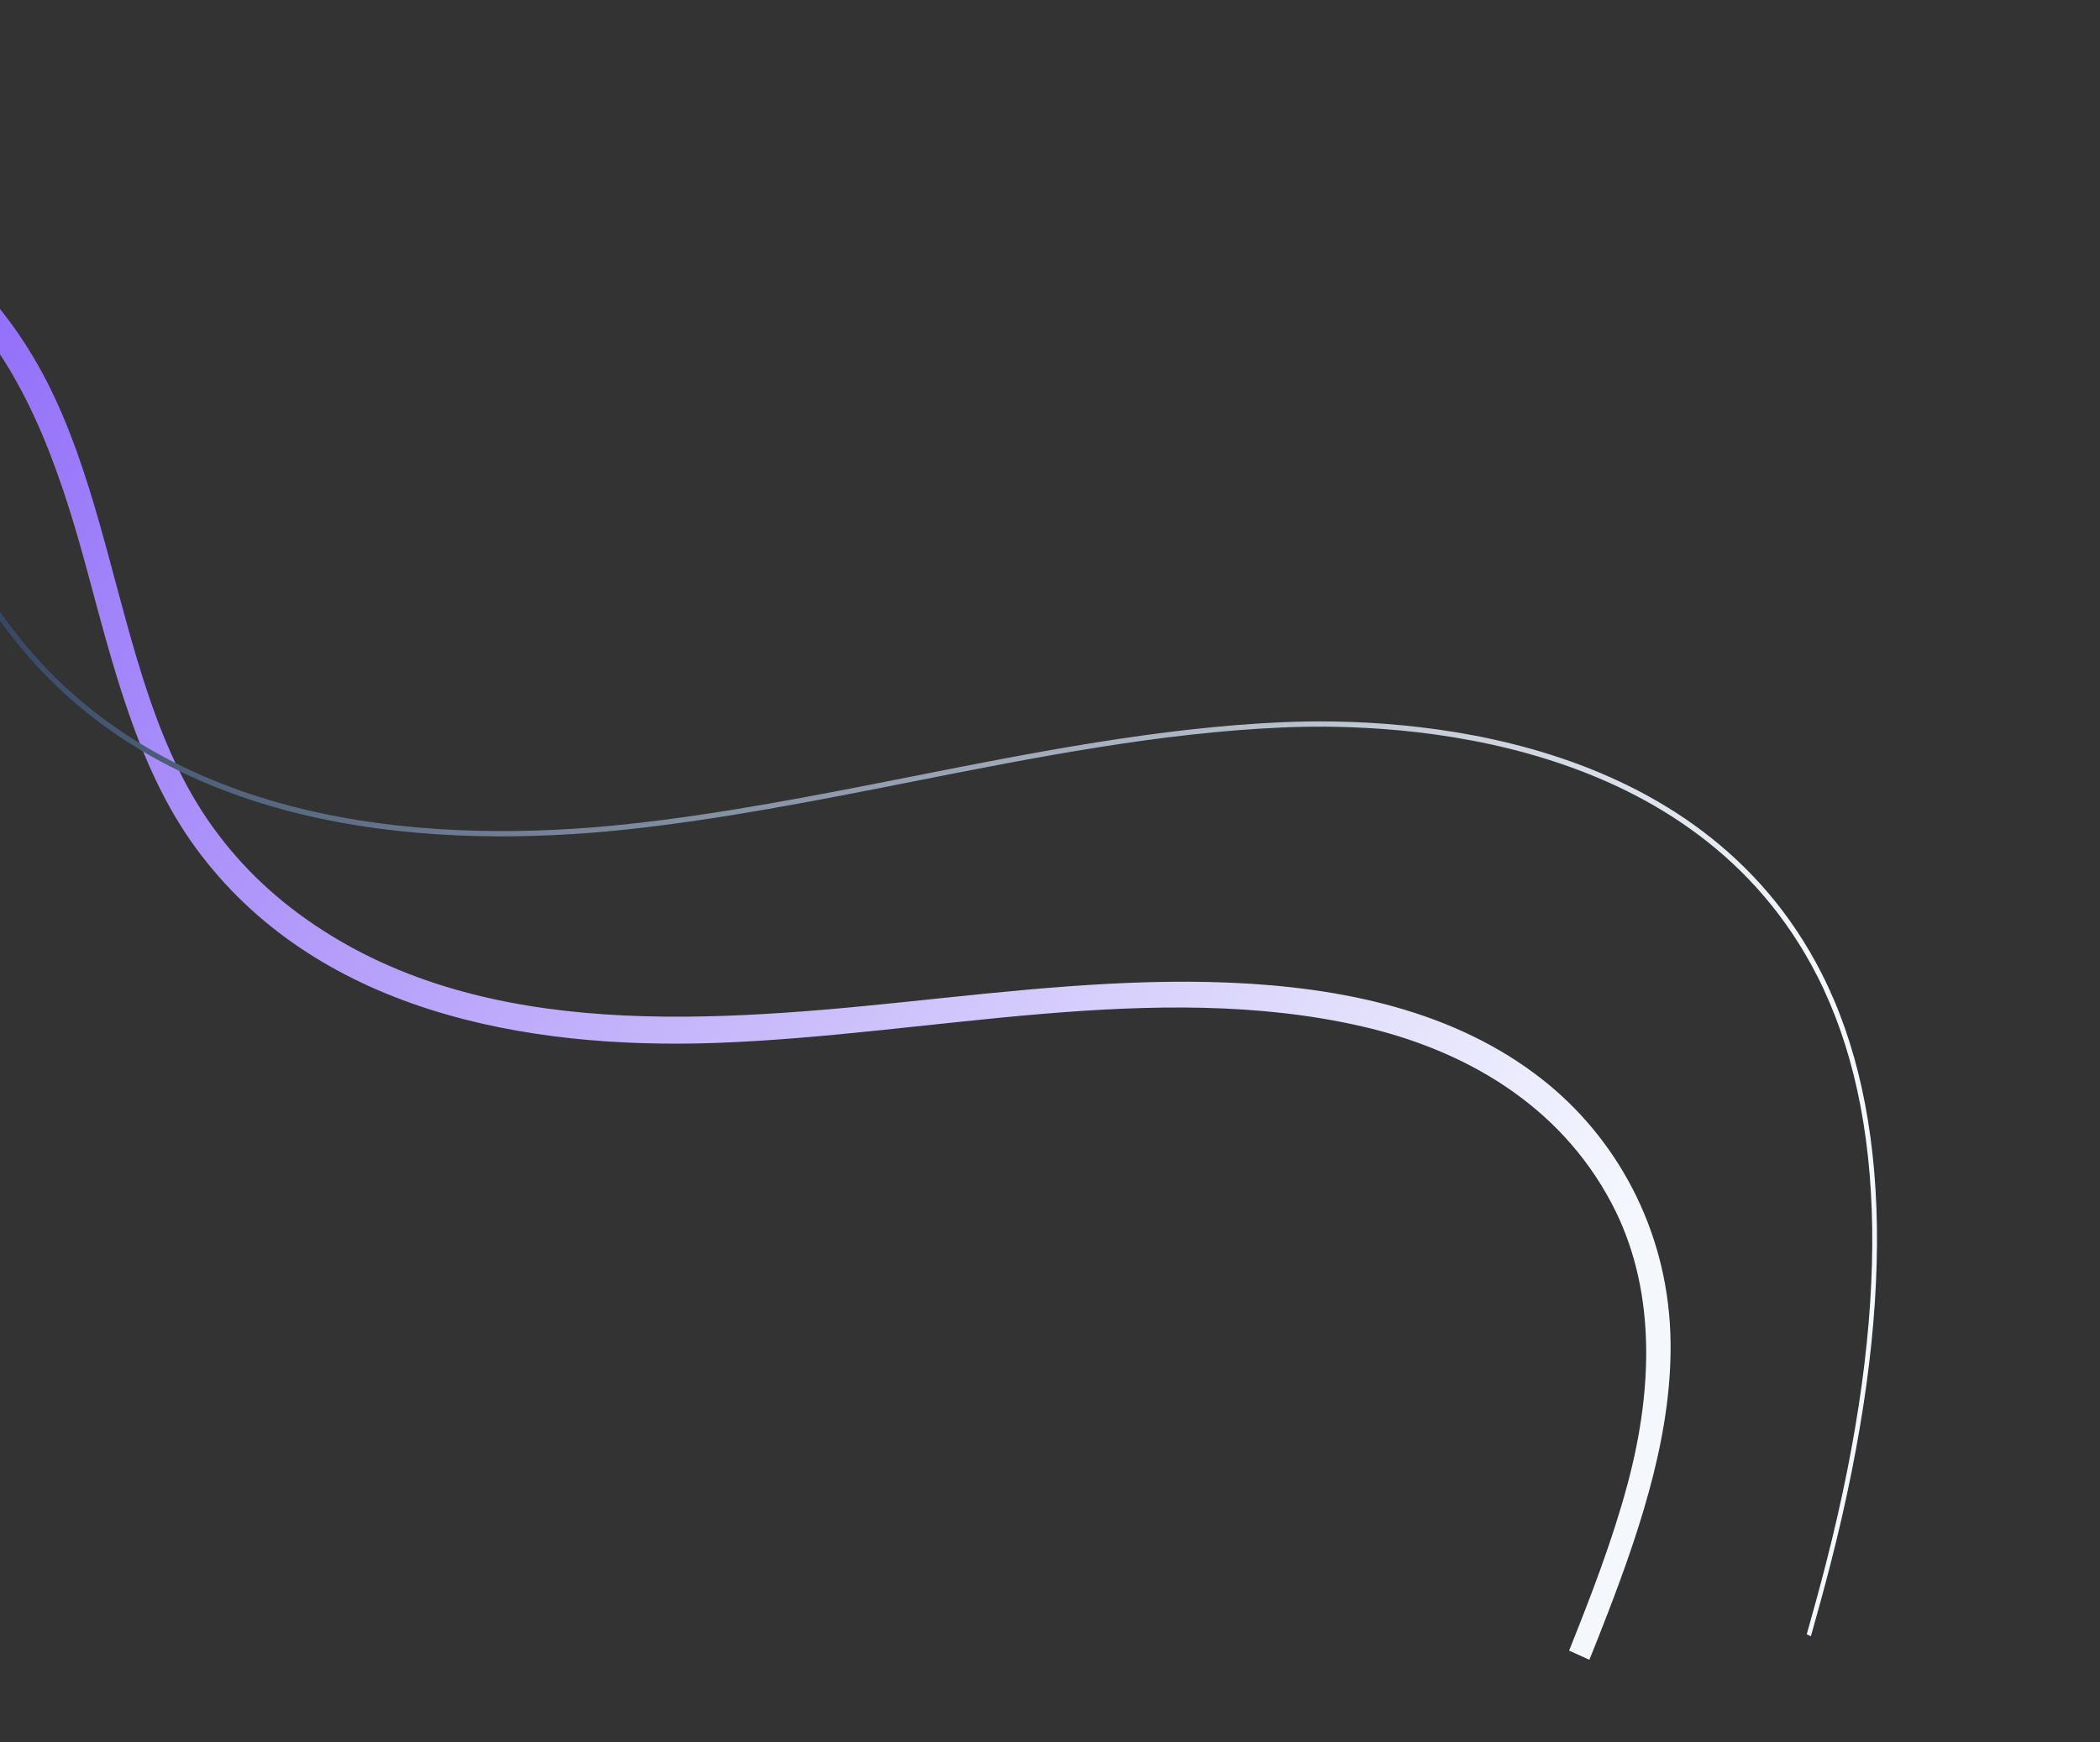 <svg width="534" height="443" viewBox="0 0 534 443" fill="none" xmlns="http://www.w3.org/2000/svg">
<rect x="0" y="0" width="534" height="443" fill="#333333" stroke="none"/>
<path d="M-12.309 74.962C5.797 92.849 14.689 117.643 21.829 143.896C28.694 169.174 34.978 195.375 49.691 215.515C80.025 257.041 133.219 266.969 182.092 265.225C236.714 263.267 293.681 248.922 346.322 261.019C372.141 266.954 396.423 280.681 409.802 305.998C420.884 326.976 420.649 352.147 413.841 377.495C409.969 391.897 404.567 405.851 398.997 419.759L404.161 422.093C405.74 418.153 407.32 414.213 408.826 410.27C417.634 387.361 425.606 363.026 424.746 339.109C423.76 311.941 410.614 289.027 392.273 274.578C369.898 256.937 341.065 251.084 312.624 249.895C285.218 248.748 257.314 251.984 229.56 254.862C176.578 260.361 118.889 264.158 75.847 232.294C65.777 224.838 56.943 215.507 50.113 204.299C43.358 193.231 38.723 180.611 34.842 167.633C27.24 142.235 22.269 115.046 9.585 92.721C-3.528 69.623 -24.243 52.702 -48.254 45.379C-48.285 45.364 -48.322 45.363 -48.364 45.344L-51.258 51.747C-36.698 56.107 -23.403 64.017 -12.309 74.962Z" fill="url(#paint0_linear_32157_250509)"/>
<path d="M7.542 167.339C47.242 212.461 111.826 215.977 159.016 210.979C183.305 208.405 208.034 203.521 231.954 198.789C262.923 192.664 294.941 186.329 326.217 184.997C356.741 183.69 431.099 187.259 462.131 248.28C479.978 283.388 480.72 333.608 464.333 397.547C462.796 403.559 461.121 409.601 459.425 415.632L460.489 416.113C462.214 409.988 463.909 403.849 465.475 397.744C481.963 333.44 481.196 282.889 463.188 247.496C431.883 185.941 357.061 182.344 326.346 183.656C294.99 184.997 262.924 191.326 231.913 197.462C208.009 202.187 183.306 207.067 159.071 209.635C112.103 214.612 47.852 211.139 8.433 166.313C-5.608 150.355 -15.748 129.878 -25.567 110.08C-29.662 101.826 -33.807 93.489 -38.258 85.409L-38.925 86.886C-34.616 94.75 -30.601 102.847 -26.624 110.864C-16.787 130.732 -6.606 151.257 7.542 167.339Z" fill="url(#paint1_linear_32157_250509)"/>
<defs>
<linearGradient id="paint0_linear_32157_250509" x1="-15.802" y1="79.853" x2="412.522" y2="345.337" gradientUnits="userSpaceOnUse">
<stop stop-color="#916DF9"/>
<stop offset="0.967" stop-color="#F4F8FD"/>
</linearGradient>
<linearGradient id="paint1_linear_32157_250509" x1="-15.144" y1="98.053" x2="433.667" y2="300.157" gradientUnits="userSpaceOnUse">
<stop stop-color="#263959"/>
<stop offset="1" stop-color="#F4F8FD"/>
</linearGradient>
</defs>
</svg>
